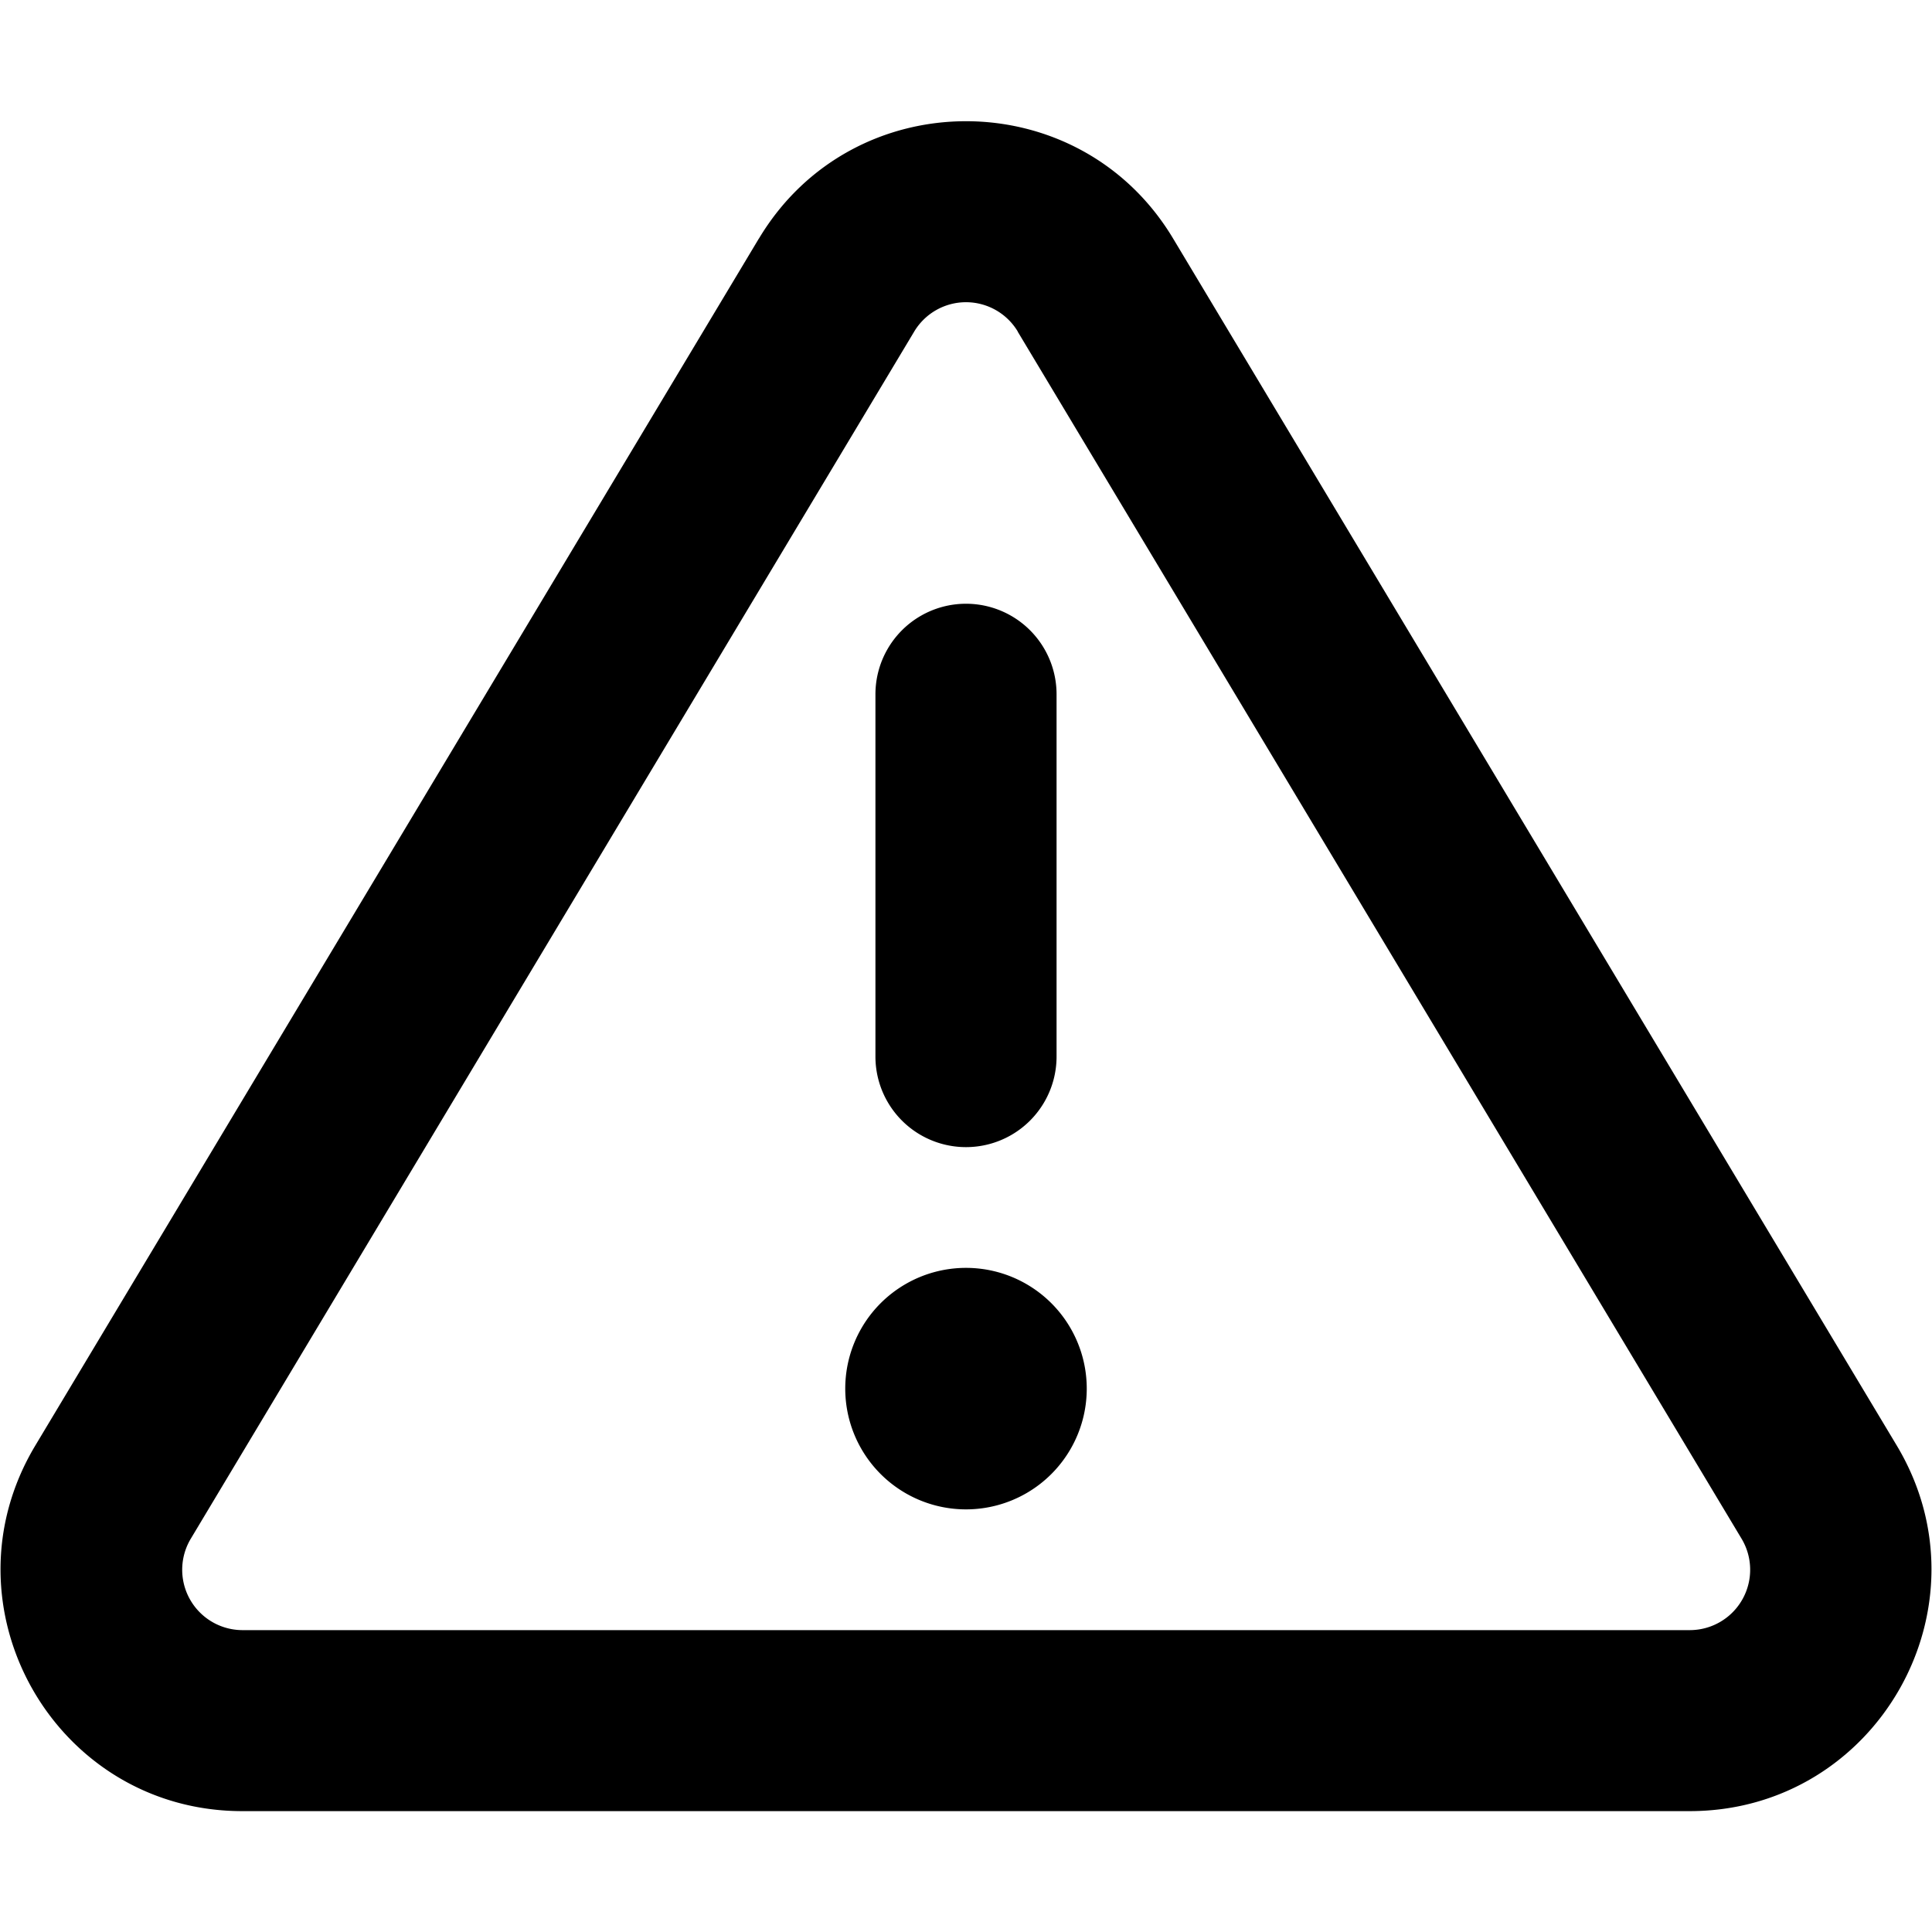<svg width="16" height="16" viewBox="0 0 16 16" xmlns="http://www.w3.org/2000/svg"><path fill-rule="evenodd" clip-rule="evenodd" d="M8.429 2.746a.5.5 0 00-.858 0L1.58 12.743a.5.5 0 00.429.757h11.984a.5.5 0 00.43-.757L8.428 2.746zm-2.144-.77C7.06.68 8.939.68 9.715 1.975l5.993 9.996c.799 1.333-.161 3.028-1.716 3.028H2.008C.453 15-.507 13.305.292 11.972l5.993-9.997zM9 11.5a1 1 0 11-2 0 1 1 0 012 0zm-.25-5.75a.75.75 0 00-1.5 0v3a.75.75 0 001.5 0v-3z"/></svg>